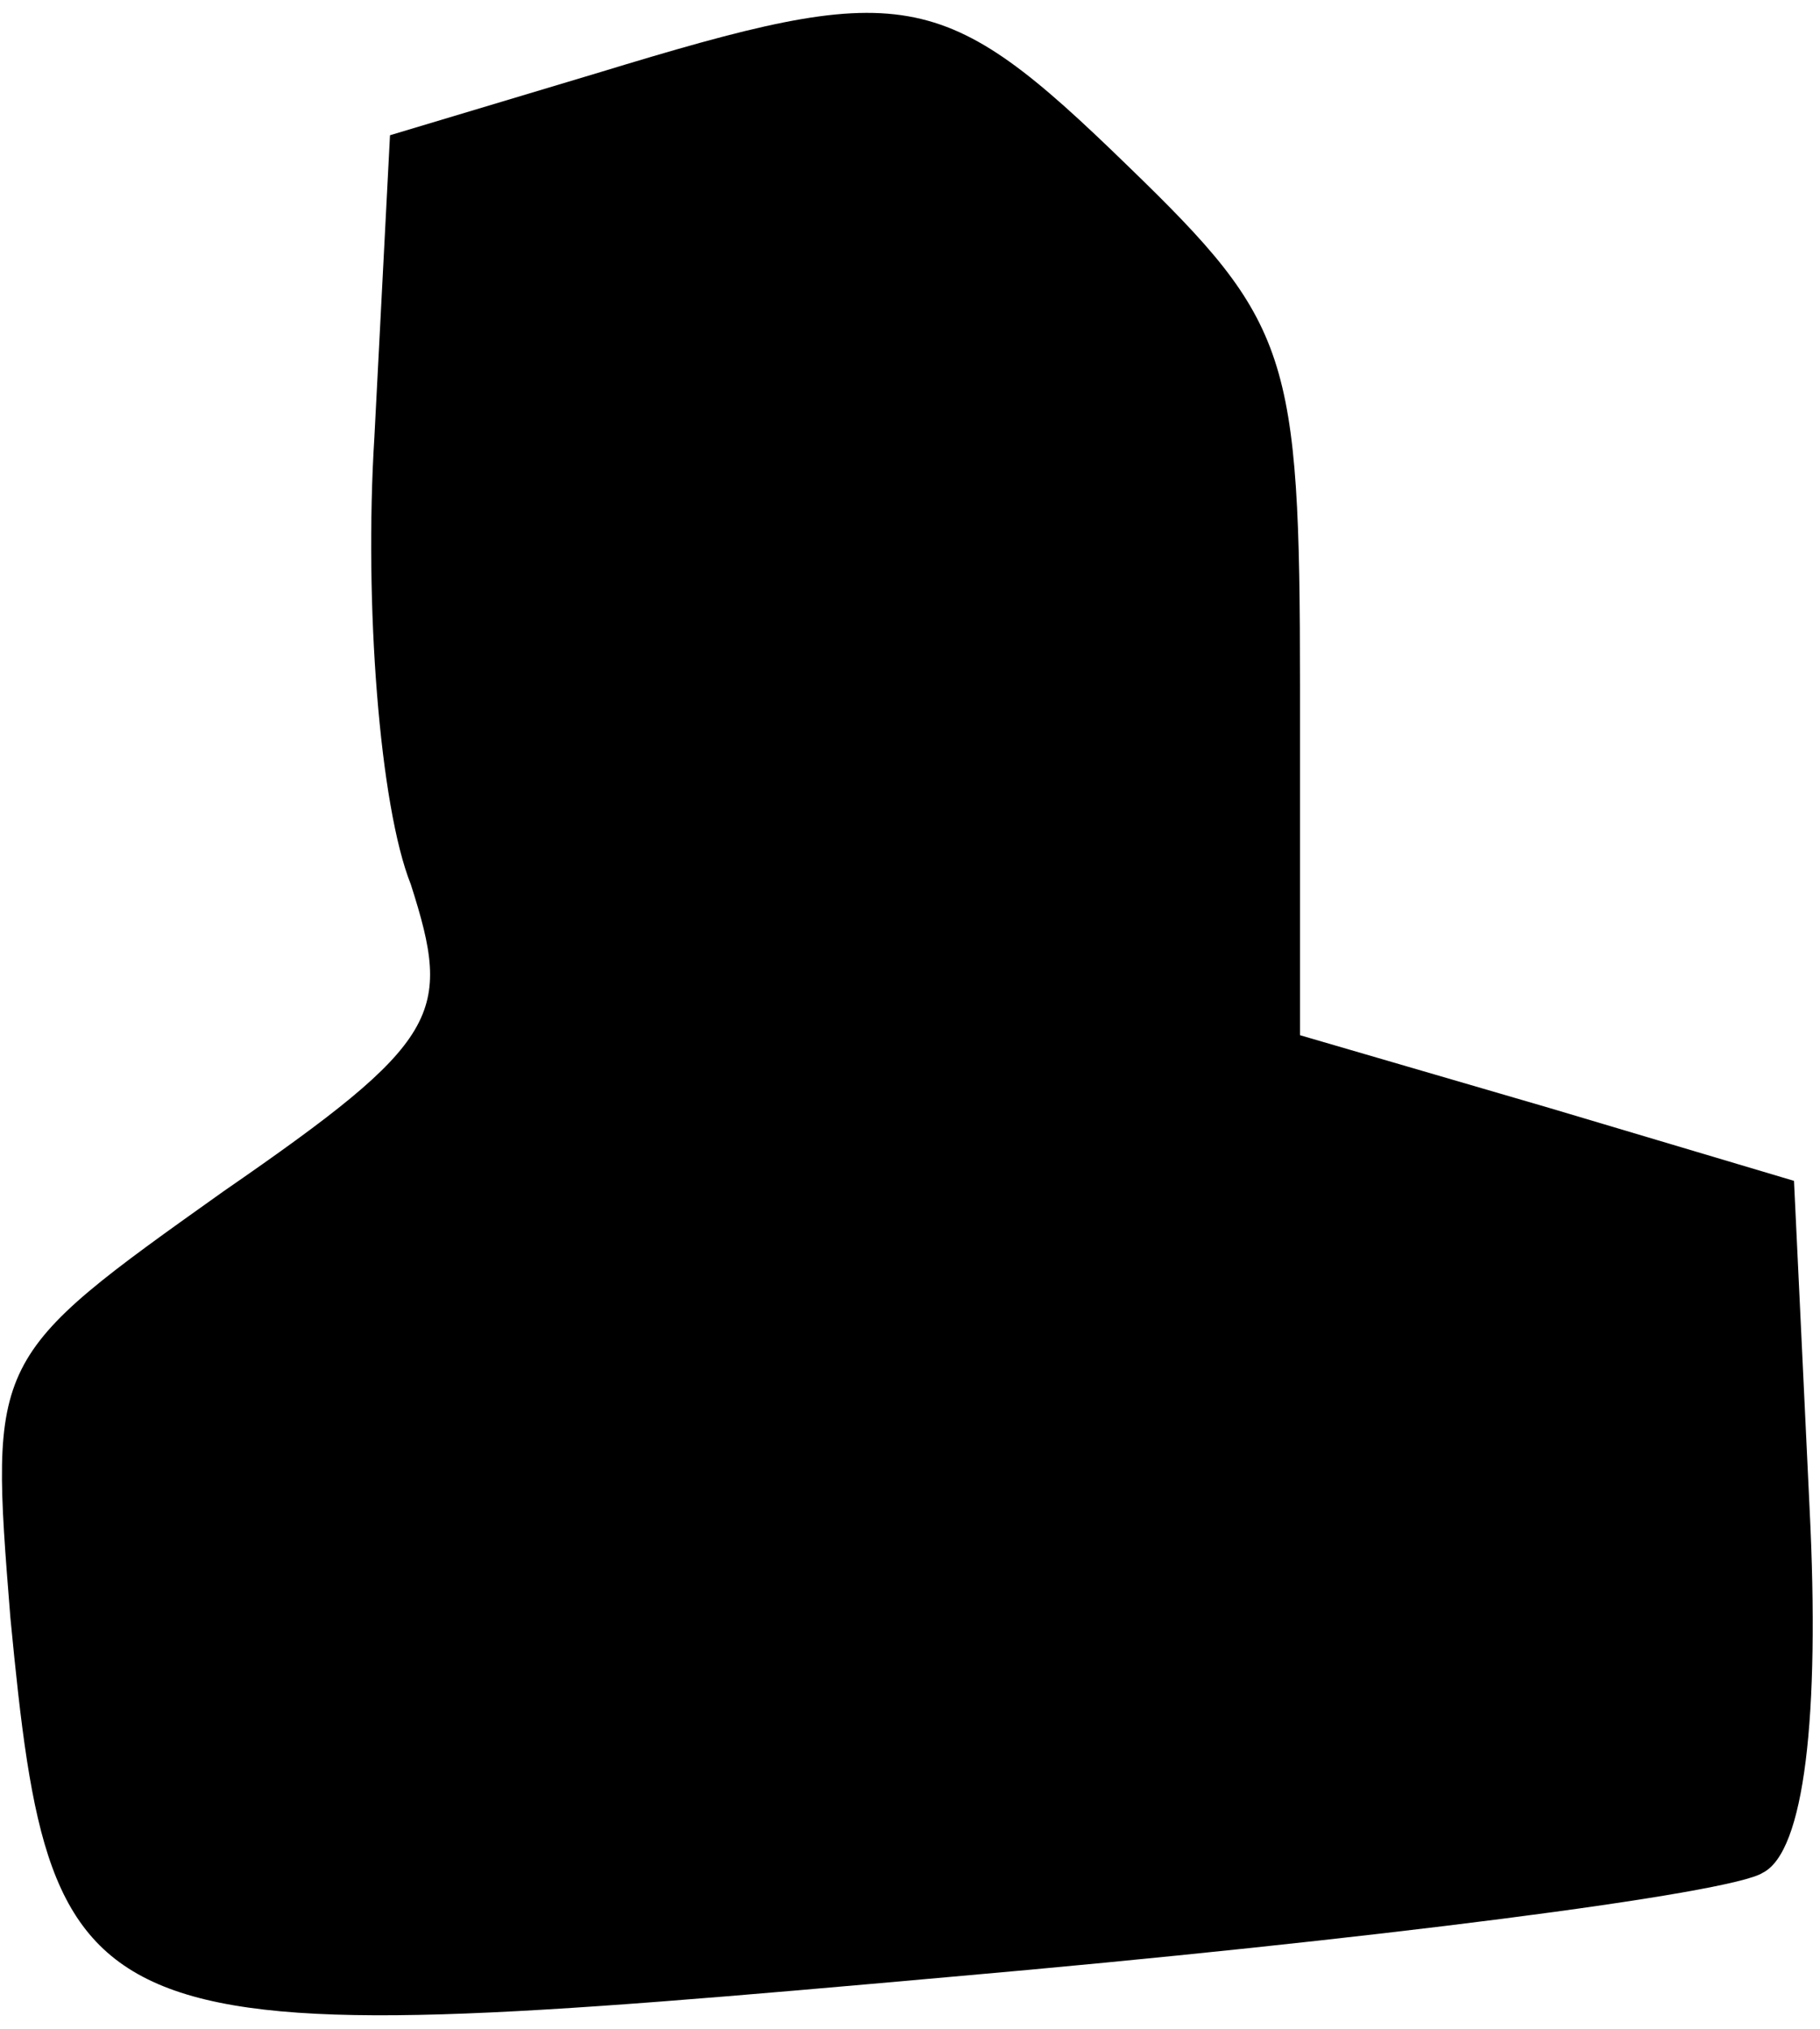 <?xml version="1.0" standalone="no"?>
<!DOCTYPE svg PUBLIC "-//W3C//DTD SVG 20010904//EN"
 "http://www.w3.org/TR/2001/REC-SVG-20010904/DTD/svg10.dtd">
<svg version="1.0" xmlns="http://www.w3.org/2000/svg"
 width="35pt" height="39pt" viewBox="0 0 35 39"
 preserveAspectRatio="xMidYMid meet">
<g transform="translate(0,39) scale(0.1,-0.1)"
fill="#000000" stroke="none">
<path fill="#000000" stroke="none" d="M115 376 l-40 -12 -3 -58 c-2 -32 1
-71 7 -86 8 -25 6 -30 -36 -59 -45 -32 -45 -32 -41 -82 8 -83 13 -84 181 -69
80 7 150 16 156 20 8 4 11 30 9 70 l-3 63 -47 14 -48 14 0 67 c0 64 -2 70 -33
100 -36 35 -43 36 -102 18z"/>
</g>
</svg>
